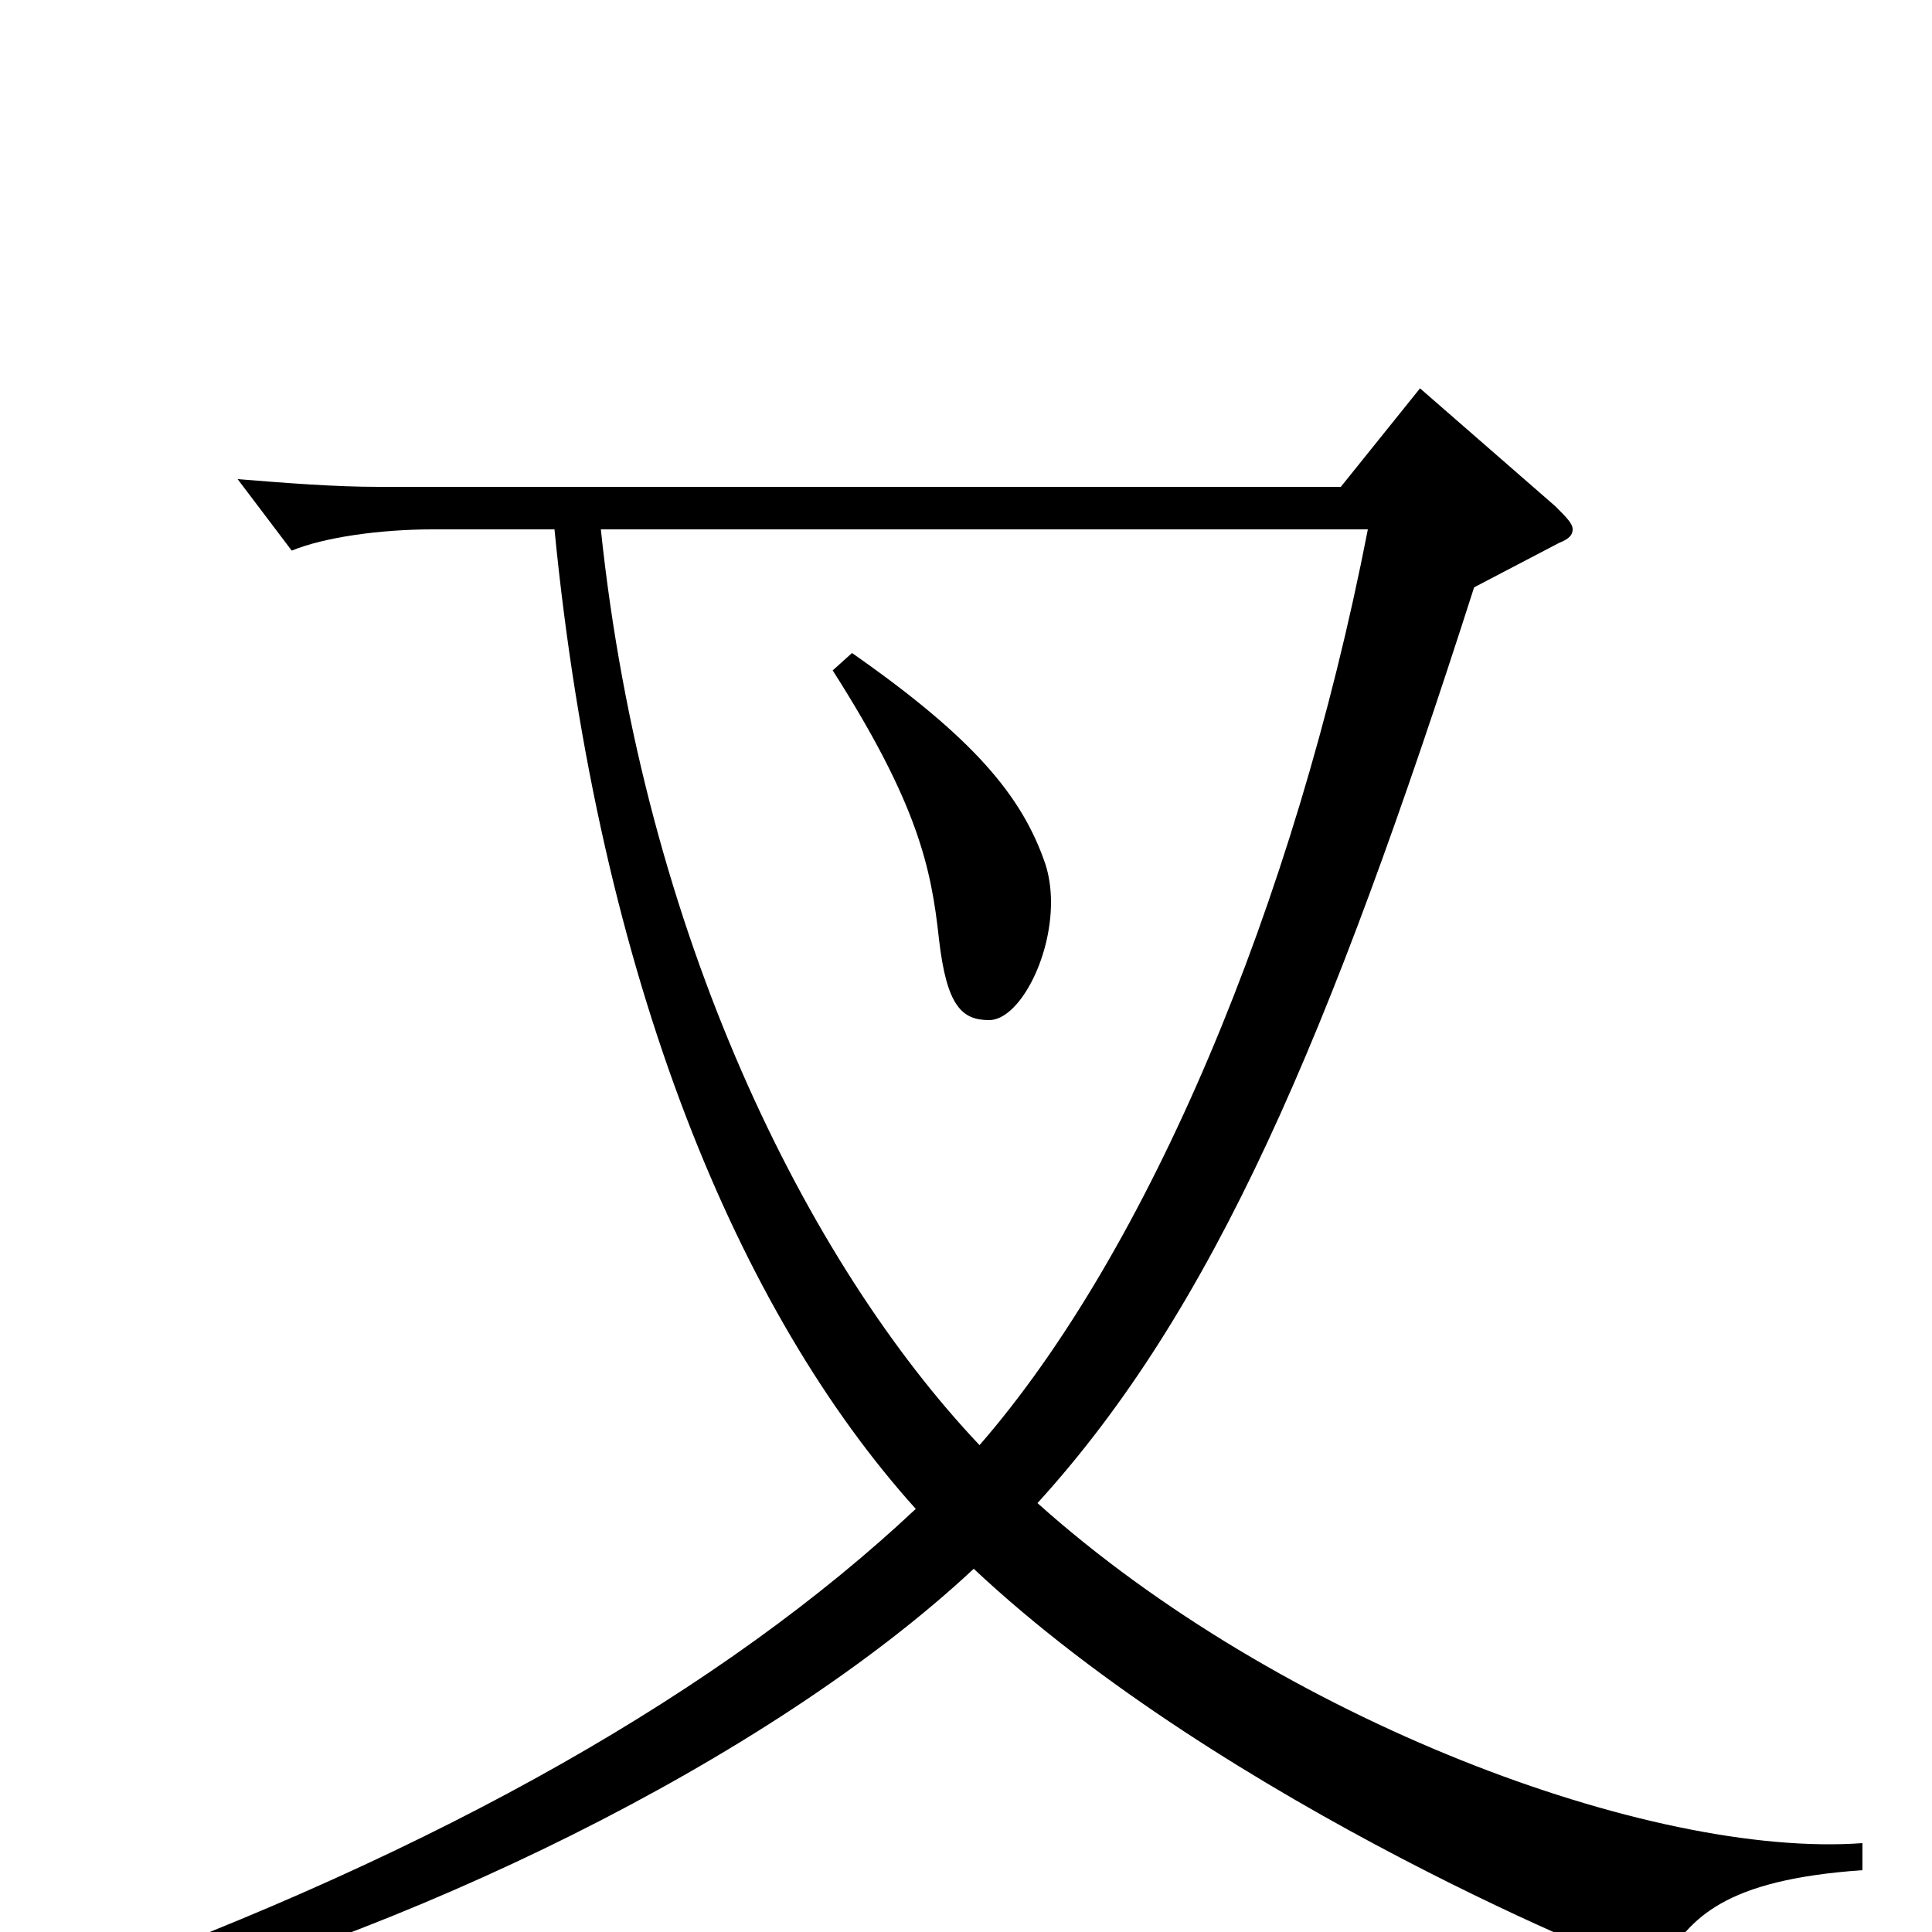 <svg xmlns="http://www.w3.org/2000/svg" viewBox="0 -1000 1000 1000">
	<path fill="#000000" d="M964 -46C854 -38 662 -110 537 -222C628 -322 688 -462 763 -696L807 -719C812 -721 814 -723 814 -726C814 -729 811 -732 805 -738L735 -799L694 -748H196C173 -748 148 -750 123 -752L151 -715C168 -722 197 -726 224 -726H287C310 -491 383 -320 474 -219C375 -126 229 -42 38 27L44 44C209 3 398 -89 504 -188C634 -66 847 20 854 20C857 20 859 19 861 16C875 -7 892 -27 964 -32ZM708 -726C670 -531 594 -352 507 -252C418 -346 333 -516 311 -726ZM431 -653C475 -584 482 -551 486 -514C490 -479 498 -472 512 -472C527 -472 544 -503 544 -533C544 -540 543 -547 541 -553C529 -588 504 -618 441 -662Z"/>
</svg>